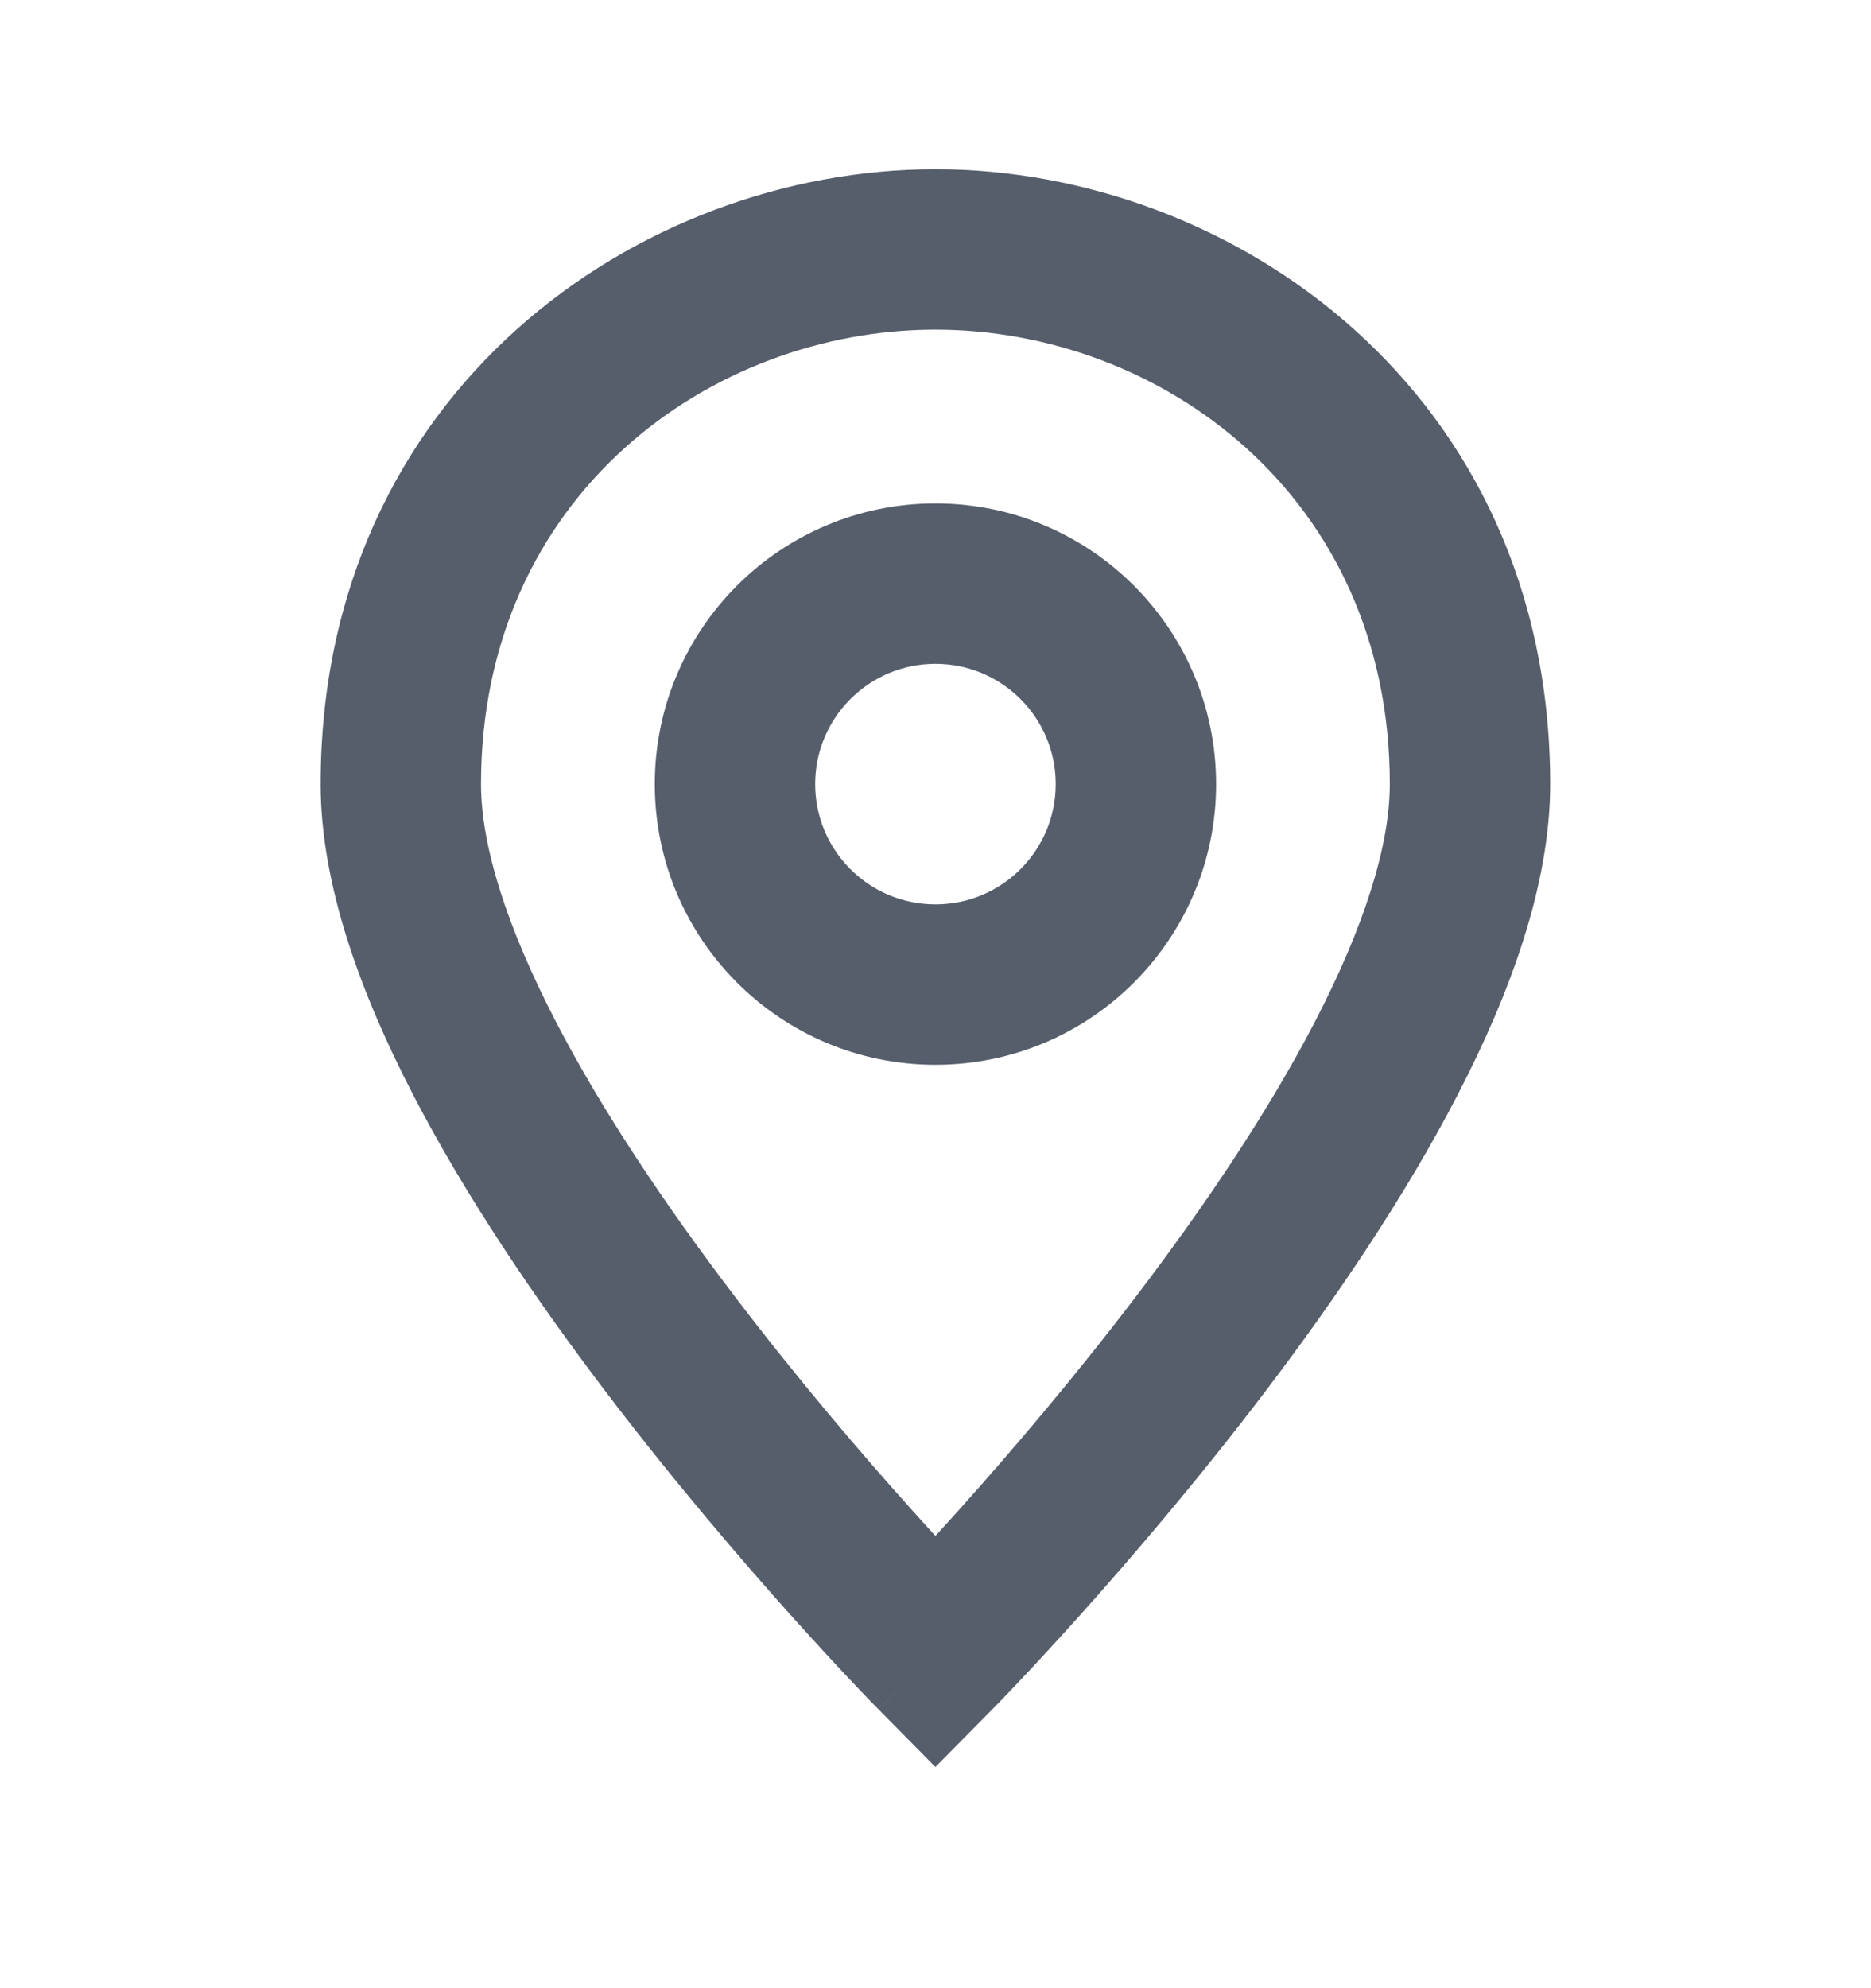 <svg width="32" height="34" viewBox="0 0 32 34" fill="none" xmlns="http://www.w3.org/2000/svg" xmlns:xlink="http://www.w3.org/1999/xlink">
<path d="M15.998,28.266L15.023,29.229L15.998,30.217L16.974,29.229L15.998,28.266ZM23.77,13.408C23.77,14.479 23.318,15.872 22.495,17.462C21.687,19.022 20.594,20.635 19.477,22.108C18.363,23.577 17.246,24.879 16.406,25.816C15.987,26.283 15.638,26.658 15.395,26.914C15.274,27.042 15.179,27.141 15.116,27.206C15.084,27.239 15.06,27.264 15.044,27.28C15.036,27.288 15.031,27.294 15.027,27.298C15.025,27.299 15.024,27.301 15.023,27.301C15.023,27.302 15.023,27.302 15.022,27.302C15.022,27.302 15.022,27.302 15.022,27.302C15.022,27.302 15.023,27.302 15.998,28.266C16.974,29.229 16.974,29.229 16.974,29.229C16.975,29.229 16.975,29.229 16.975,29.228C16.976,29.228 16.976,29.227 16.977,29.226C16.978,29.225 16.98,29.223 16.983,29.22C16.988,29.215 16.996,29.207 17.005,29.198C17.024,29.179 17.051,29.151 17.086,29.114C17.157,29.042 17.258,28.936 17.387,28.8C17.644,28.528 18.01,28.135 18.448,27.648C19.322,26.673 20.491,25.311 21.663,23.766C22.831,22.225 24.024,20.474 24.93,18.723C25.822,17.002 26.513,15.138 26.513,13.408L23.77,13.408ZM15.998,28.266C16.974,27.302 16.974,27.302 16.974,27.302C16.974,27.302 16.974,27.302 16.974,27.302C16.974,27.302 16.974,27.302 16.974,27.301C16.973,27.301 16.972,27.299 16.97,27.298C16.966,27.294 16.96,27.288 16.953,27.28C16.937,27.264 16.913,27.239 16.881,27.206C16.817,27.141 16.723,27.042 16.601,26.914C16.359,26.658 16.01,26.283 15.591,25.816C14.75,24.879 13.633,23.577 12.52,22.108C11.402,20.635 10.31,19.022 9.502,17.462C8.679,15.872 8.227,14.479 8.227,13.408L5.484,13.408C5.484,15.138 6.175,17.002 7.066,18.723C7.973,20.474 9.166,22.225 10.334,23.766C11.506,25.311 12.675,26.673 13.549,27.648C13.987,28.135 14.352,28.528 14.61,28.8C14.738,28.936 14.84,29.042 14.91,29.114C14.945,29.151 14.973,29.179 14.992,29.198C15.001,29.207 15.008,29.215 15.014,29.22C15.016,29.223 15.018,29.225 15.02,29.226C15.021,29.227 15.021,29.228 15.022,29.228C15.022,29.229 15.022,29.229 15.022,29.229C15.022,29.229 15.023,29.229 15.998,28.266ZM8.227,13.408C8.227,8.469 12.16,5.637 15.998,5.637L15.998,2.894C10.922,2.894 5.484,6.691 5.484,13.408L8.227,13.408ZM15.998,5.637C19.836,5.637 23.77,8.469 23.77,13.408L26.513,13.408C26.513,6.691 21.075,2.894 15.998,2.894L15.998,5.637Z" transform="rotate(0 15.998 16.266)" fill="#565E6C"/>
<path d="M18.056,13.409C18.056,14.545 17.135,15.466 15.999,15.466L15.999,18.209C18.65,18.209 20.799,16.06 20.799,13.409L18.056,13.409ZM15.999,15.466C14.863,15.466 13.942,14.545 13.942,13.409L11.199,13.409C11.199,16.06 13.348,18.209 15.999,18.209L15.999,15.466ZM13.942,13.409C13.942,12.273 14.863,11.352 15.999,11.352L15.999,8.609C13.348,8.609 11.199,10.758 11.199,13.409L13.942,13.409ZM15.999,11.352C17.135,11.352 18.056,12.273 18.056,13.409L20.799,13.409C20.799,10.758 18.65,8.609 15.999,8.609L15.999,11.352Z" transform="rotate(0 15.999 13.409)" fill="#565E6C"/>
</svg>
